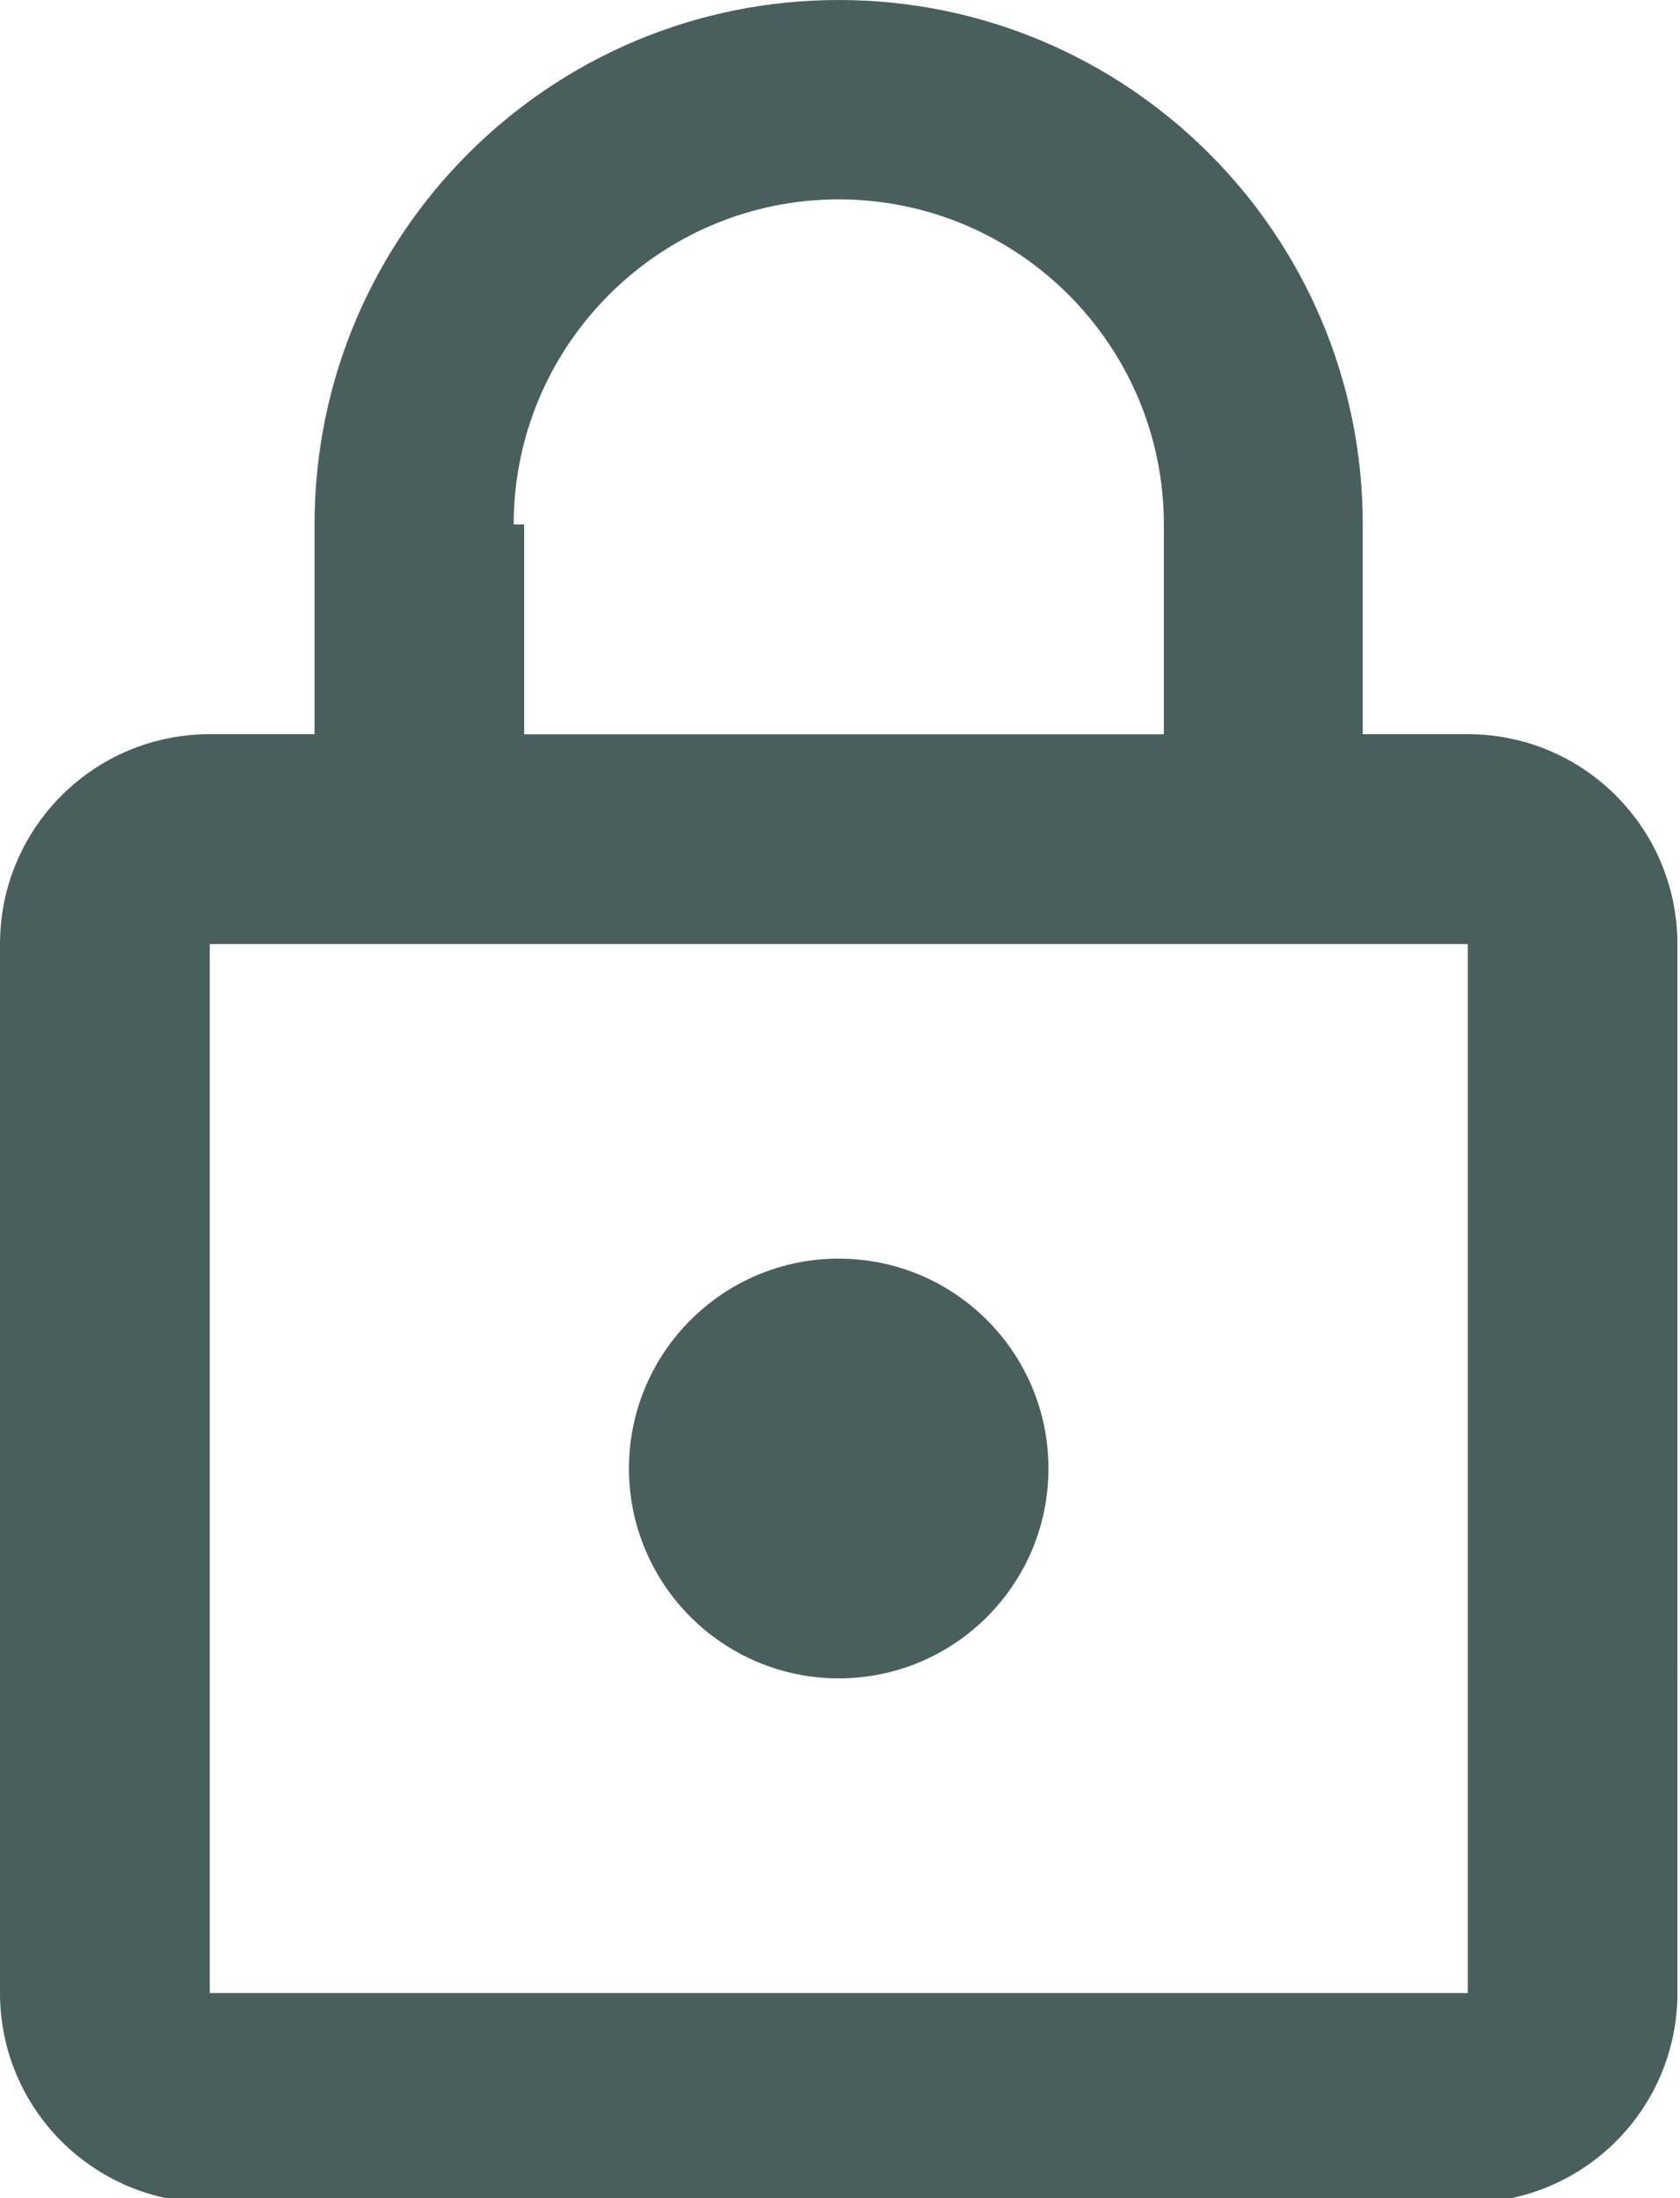 <?xml version="1.0" encoding="utf-8"?>
<!-- Generator: Adobe Illustrator 16.0.0, SVG Export Plug-In . SVG Version: 6.00 Build 0)  -->
<!DOCTYPE svg PUBLIC "-//W3C//DTD SVG 1.1//EN" "http://www.w3.org/Graphics/SVG/1.1/DTD/svg11.dtd">
<svg version="1.1" id="Calque_1" xmlns="http://www.w3.org/2000/svg" xmlns:xlink="http://www.w3.org/1999/xlink" x="0px" y="0px"
	 width="13px" height="17px" viewBox="0 0 13 17" enable-background="new 0 0 13 17" xml:space="preserve">
<path fill="#495F5E" d="M11.357,5.678h-0.812V4.056C10.546,1.817,8.729,0,6.49,0S2.434,1.817,2.434,4.056v1.622H1.623
	C0.727,5.678,0,6.404,0,7.301v8.113c0,0.896,0.727,1.621,1.623,1.621h9.735c0.896,0,1.622-0.725,1.622-1.621V7.301
	C12.979,6.404,12.254,5.678,11.357,5.678z M6.49,1.542c1.388,0,2.516,1.128,2.516,2.515v1.622h-4.95V4.056H3.975
	C3.975,2.67,5.104,1.542,6.49,1.542z M11.357,15.414H1.623V7.301h9.735V15.414z M6.49,12.98c0.897,0,1.623-0.727,1.623-1.623
	S7.387,9.734,6.49,9.734c-0.895,0-1.623,0.727-1.623,1.623S5.595,12.98,6.49,12.98z"/>
</svg>
